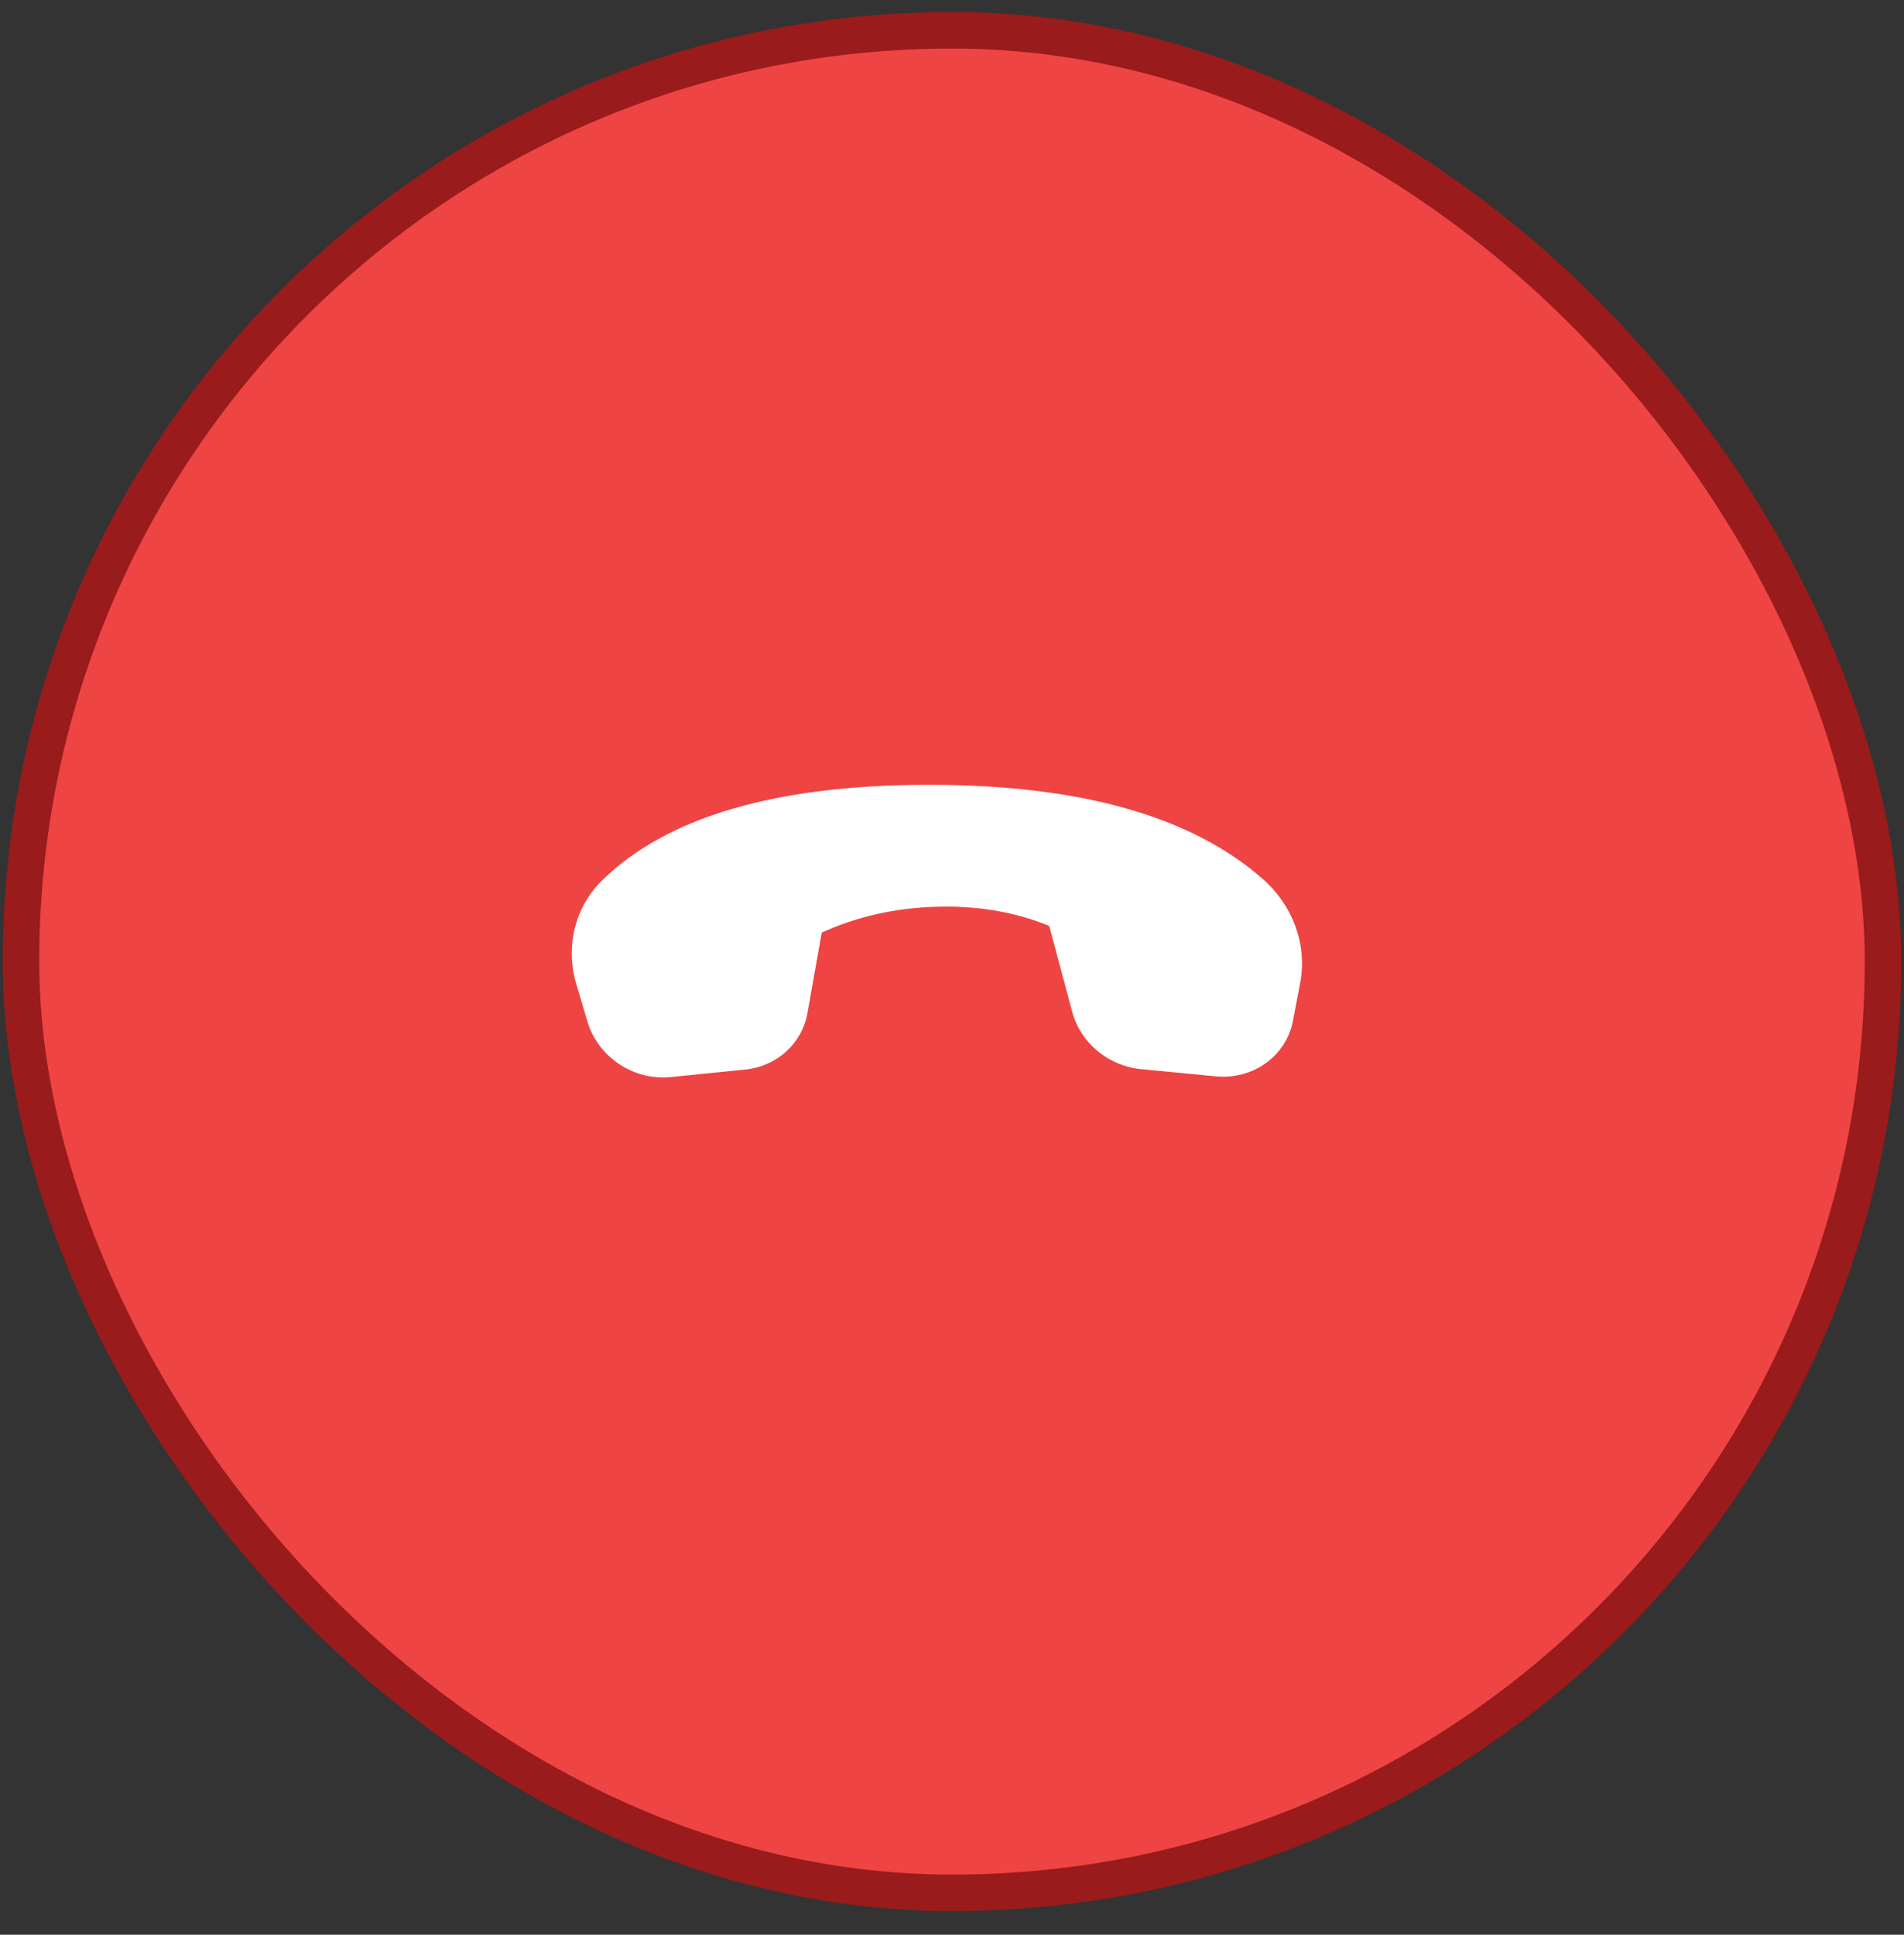 <svg width="63" height="64" viewBox="0 0 63 64" fill="none" xmlns="http://www.w3.org/2000/svg">
<rect x="0" y="0" width="63" height="64" fill="#333333" stroke="none"/>
<rect x="0.694" y="1.002" width="61.611" height="61.611" rx="30.806" fill="#EF4444"/>
<rect x="0.694" y="1.002" width="61.611" height="61.611" rx="30.806" stroke="#991B1B" stroke-width="1.208"/>
<path d="M43.021 32.511L42.782 33.763C42.559 34.936 41.462 35.724 40.22 35.604L37.748 35.365C36.671 35.261 35.753 34.496 35.479 33.474L34.716 30.628C33.587 30.166 32.343 29.954 30.983 29.994C29.624 30.033 28.359 30.318 27.19 30.848L26.717 33.512C26.538 34.522 25.705 35.275 24.65 35.381L22.192 35.628C20.966 35.751 19.79 34.971 19.441 33.802L19.068 32.55C18.696 31.303 19.028 29.991 19.939 29.106C22.09 27.016 25.677 25.967 30.699 25.961C35.729 25.954 39.427 26.996 41.795 29.087C42.791 29.967 43.257 31.269 43.021 32.511Z" fill="white"/>
</svg>
